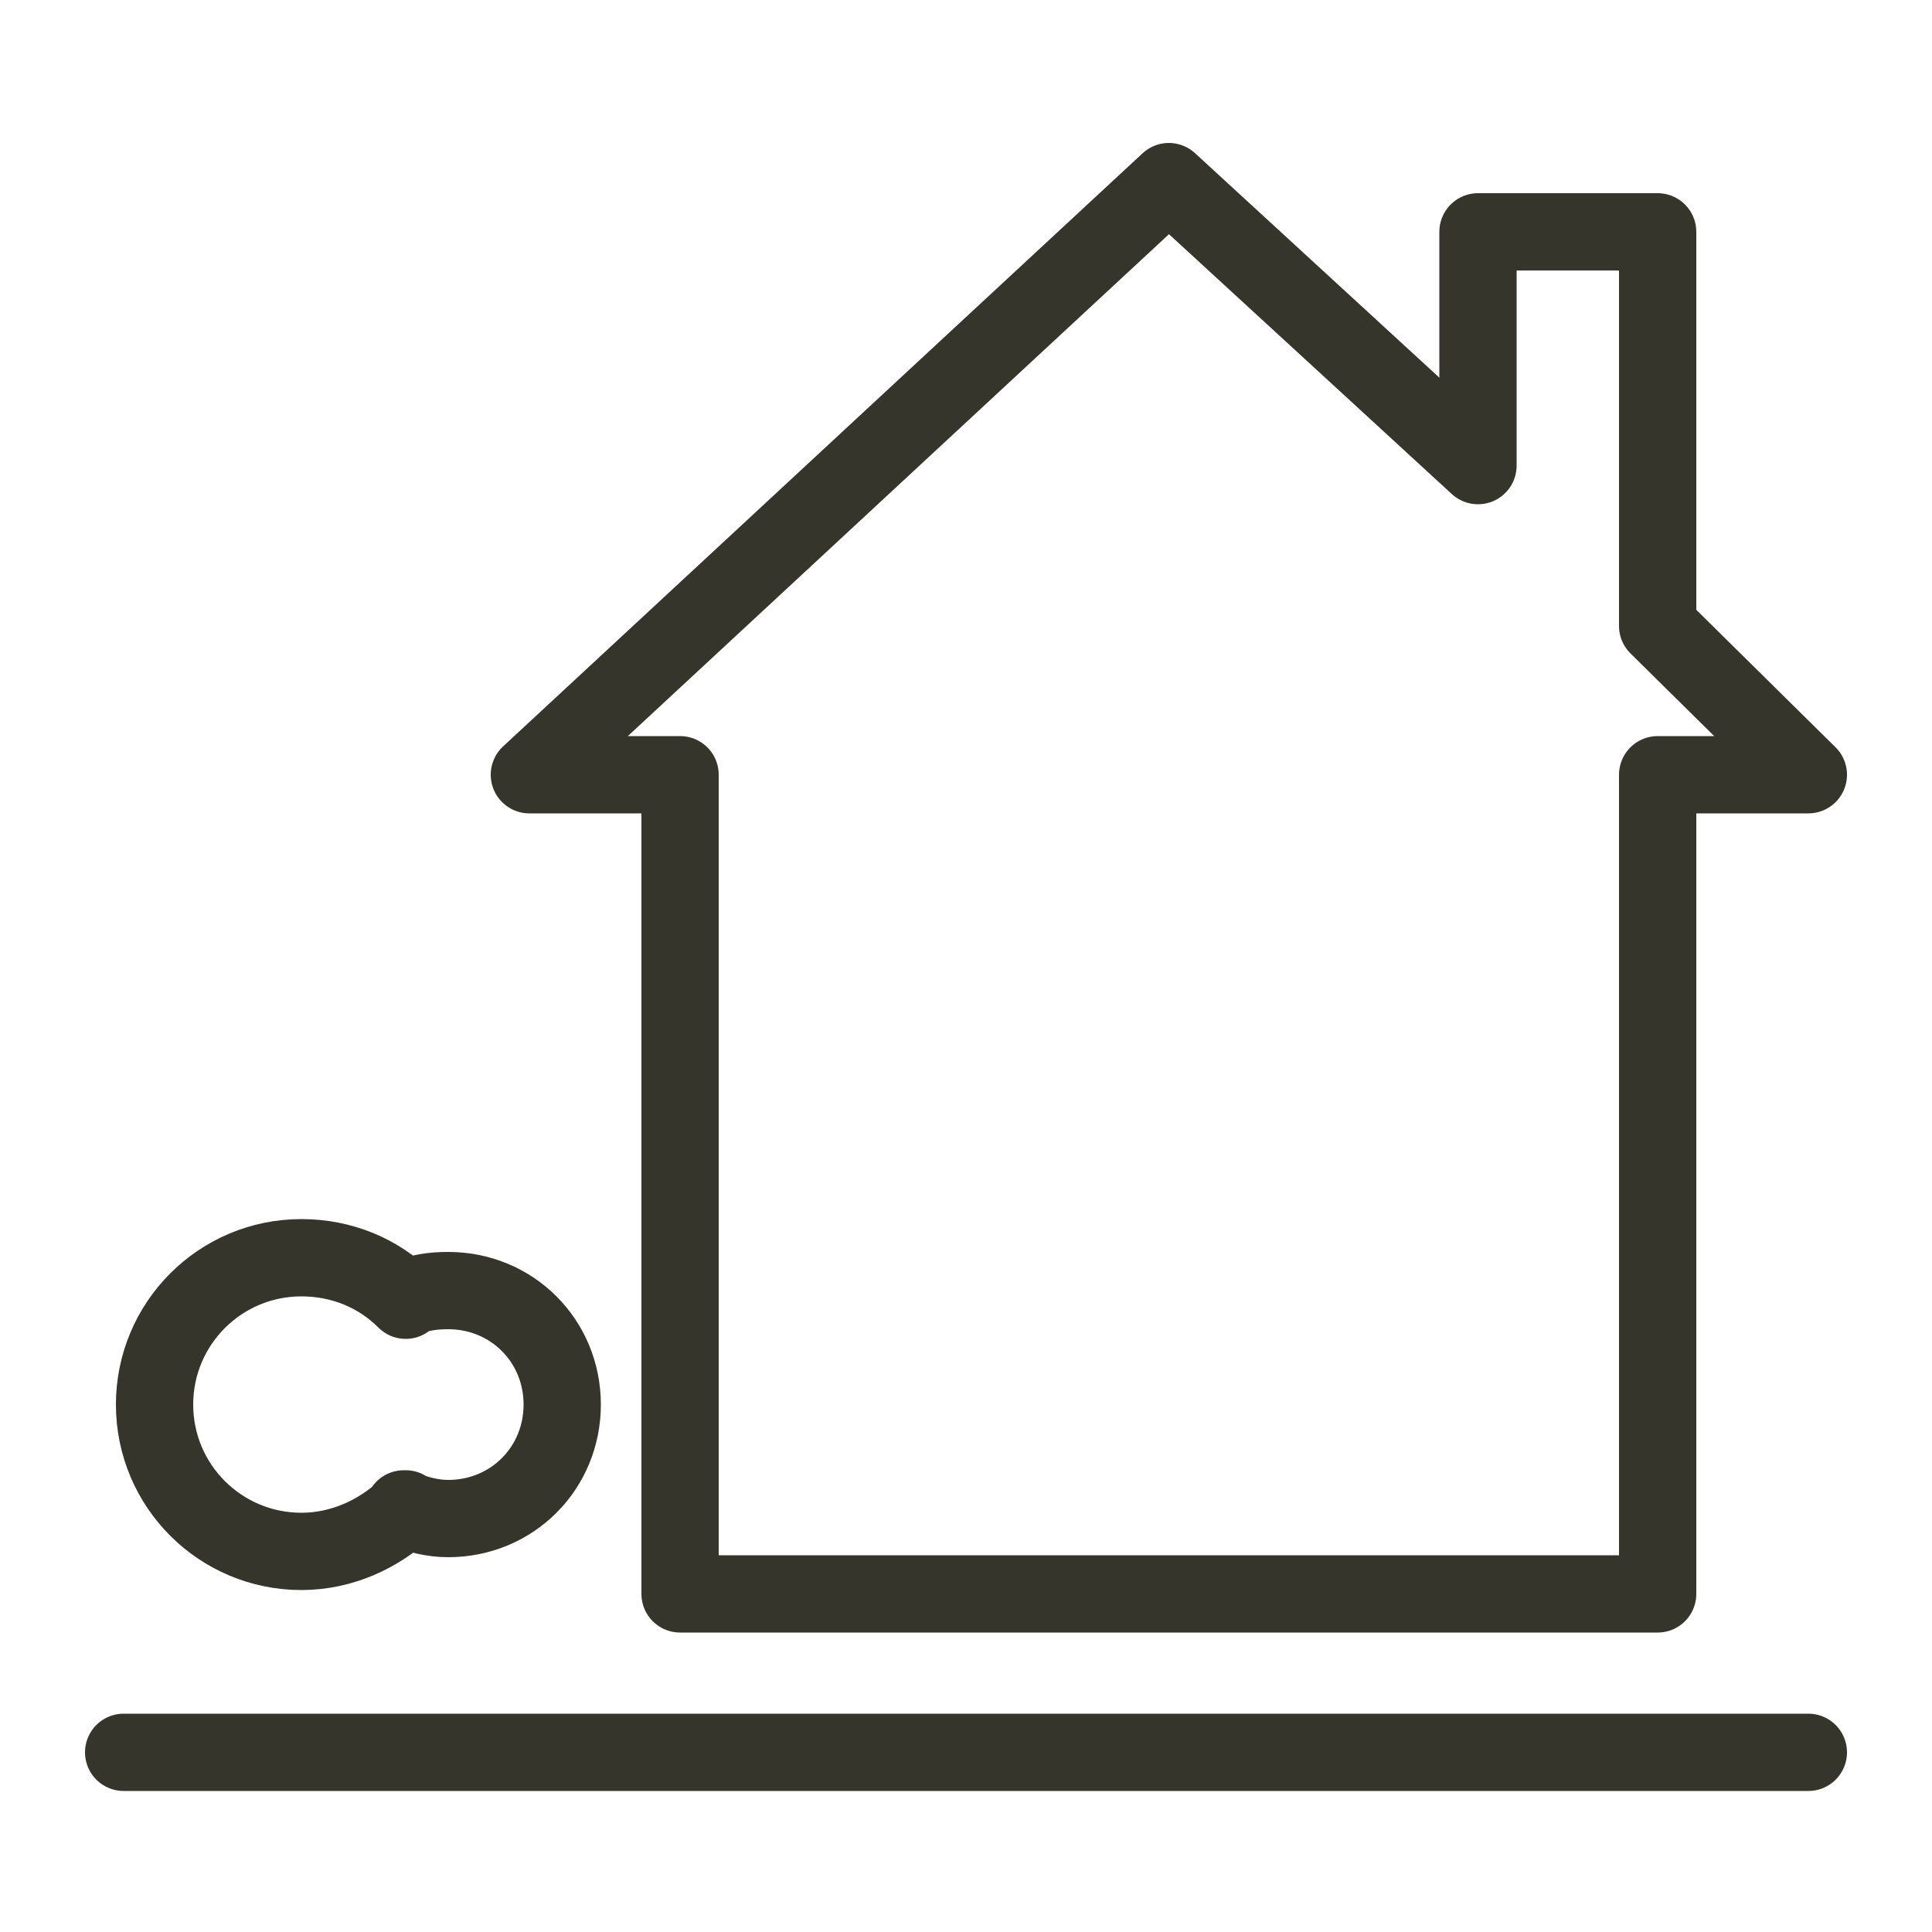 <?xml version="1.0" encoding="utf-8"?>
<!-- Generator: Adobe Illustrator 19.0.0, SVG Export Plug-In . SVG Version: 6.00 Build 0)  -->
<svg version="1.1" id="Layer_1" xmlns="http://www.w3.org/2000/svg" xmlns:xlink="http://www.w3.org/1999/xlink" x="0px" y="0px"
	 viewBox="0 0 100 100" enable-background="new 0 0 100 100" xml:space="preserve">
<line id="XMLID_47_" fill="none" stroke="#36352B" stroke-width="4" stroke-linecap="round" stroke-linejoin="round" stroke-miterlimit="10" x1="6.4" y1="90.7" x2="93.6" y2="90.7"/>
<polygon id="XMLID_49_" fill="none" stroke="#36352B" stroke-width="4" stroke-linecap="round" stroke-linejoin="round" stroke-miterlimit="10" points="
	93.6,40.1 85.8,40.1 85.8,82.5 35.2,82.5 35.2,40.1 27.4,40.1 60.5,9.4 76.5,24.1 76.5,12 85.8,12 85.8,32.4 "/>
<path id="XMLID_52_" fill="none" stroke="#36352B" stroke-width="4" stroke-linecap="round" stroke-linejoin="round" stroke-miterlimit="10" d="
	M24.2,76.6"/>
<path id="XMLID_51_" fill="none" stroke="#36352B" stroke-width="4" stroke-linecap="round" stroke-linejoin="round" stroke-miterlimit="10" d="
	M20.9,78.1c0.7,0.3,1.5,0.5,2.3,0.5c3.3,0,5.9-2.6,5.9-5.9s-2.6-5.9-5.9-5.9c-0.8,0-1.5,0.1-2.2,0.4v0.1c-1.4-1.4-3.3-2.2-5.4-2.2
	c-4.2,0-7.6,3.4-7.6,7.6s3.4,7.6,7.6,7.6c2.1,0,4-0.9,5.4-2.2"/>
</svg>
